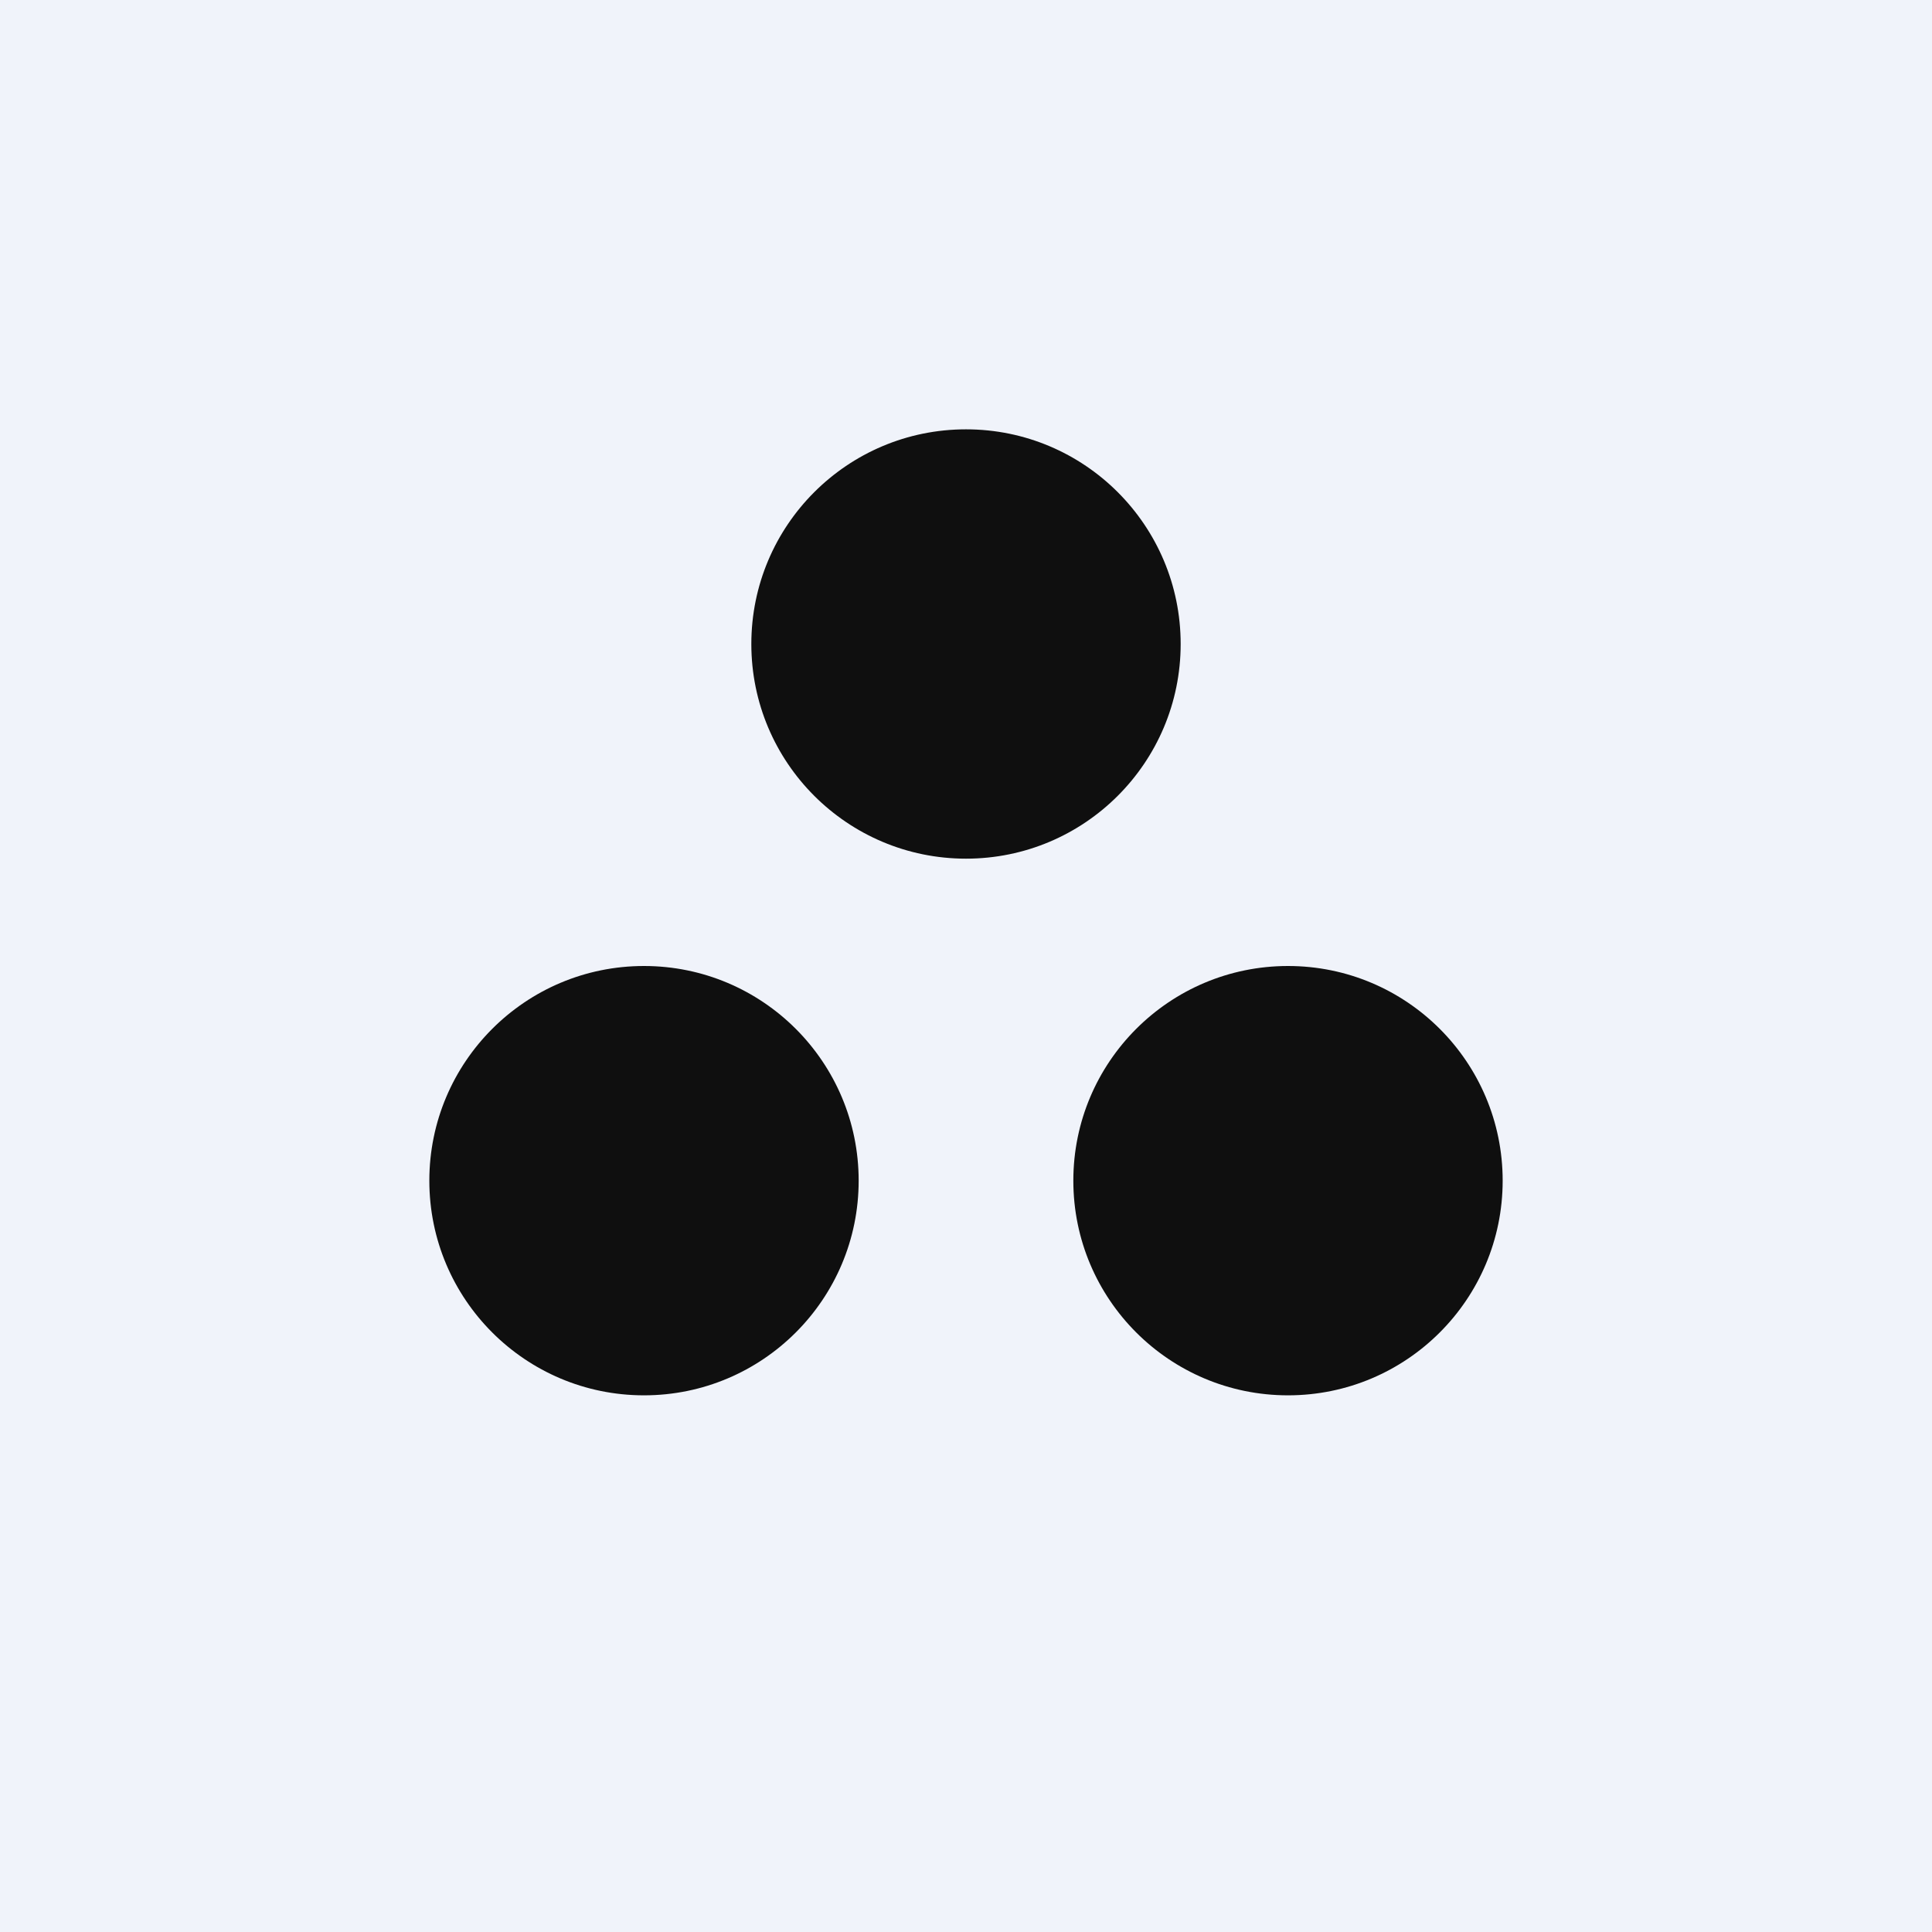 <!-- by TradingView --><svg width="18" height="18" viewBox="0 0 18 18" xmlns="http://www.w3.org/2000/svg"><path fill="#F0F3FA" d="M0 0h18v18H0z"/><circle cx="9" cy="6" r="2" fill="#0F0F0F"/><circle cx="6" cy="11" r="2" fill="#0F0F0F"/><circle cx="12" cy="11" r="2" fill="#0F0F0F"/></svg>